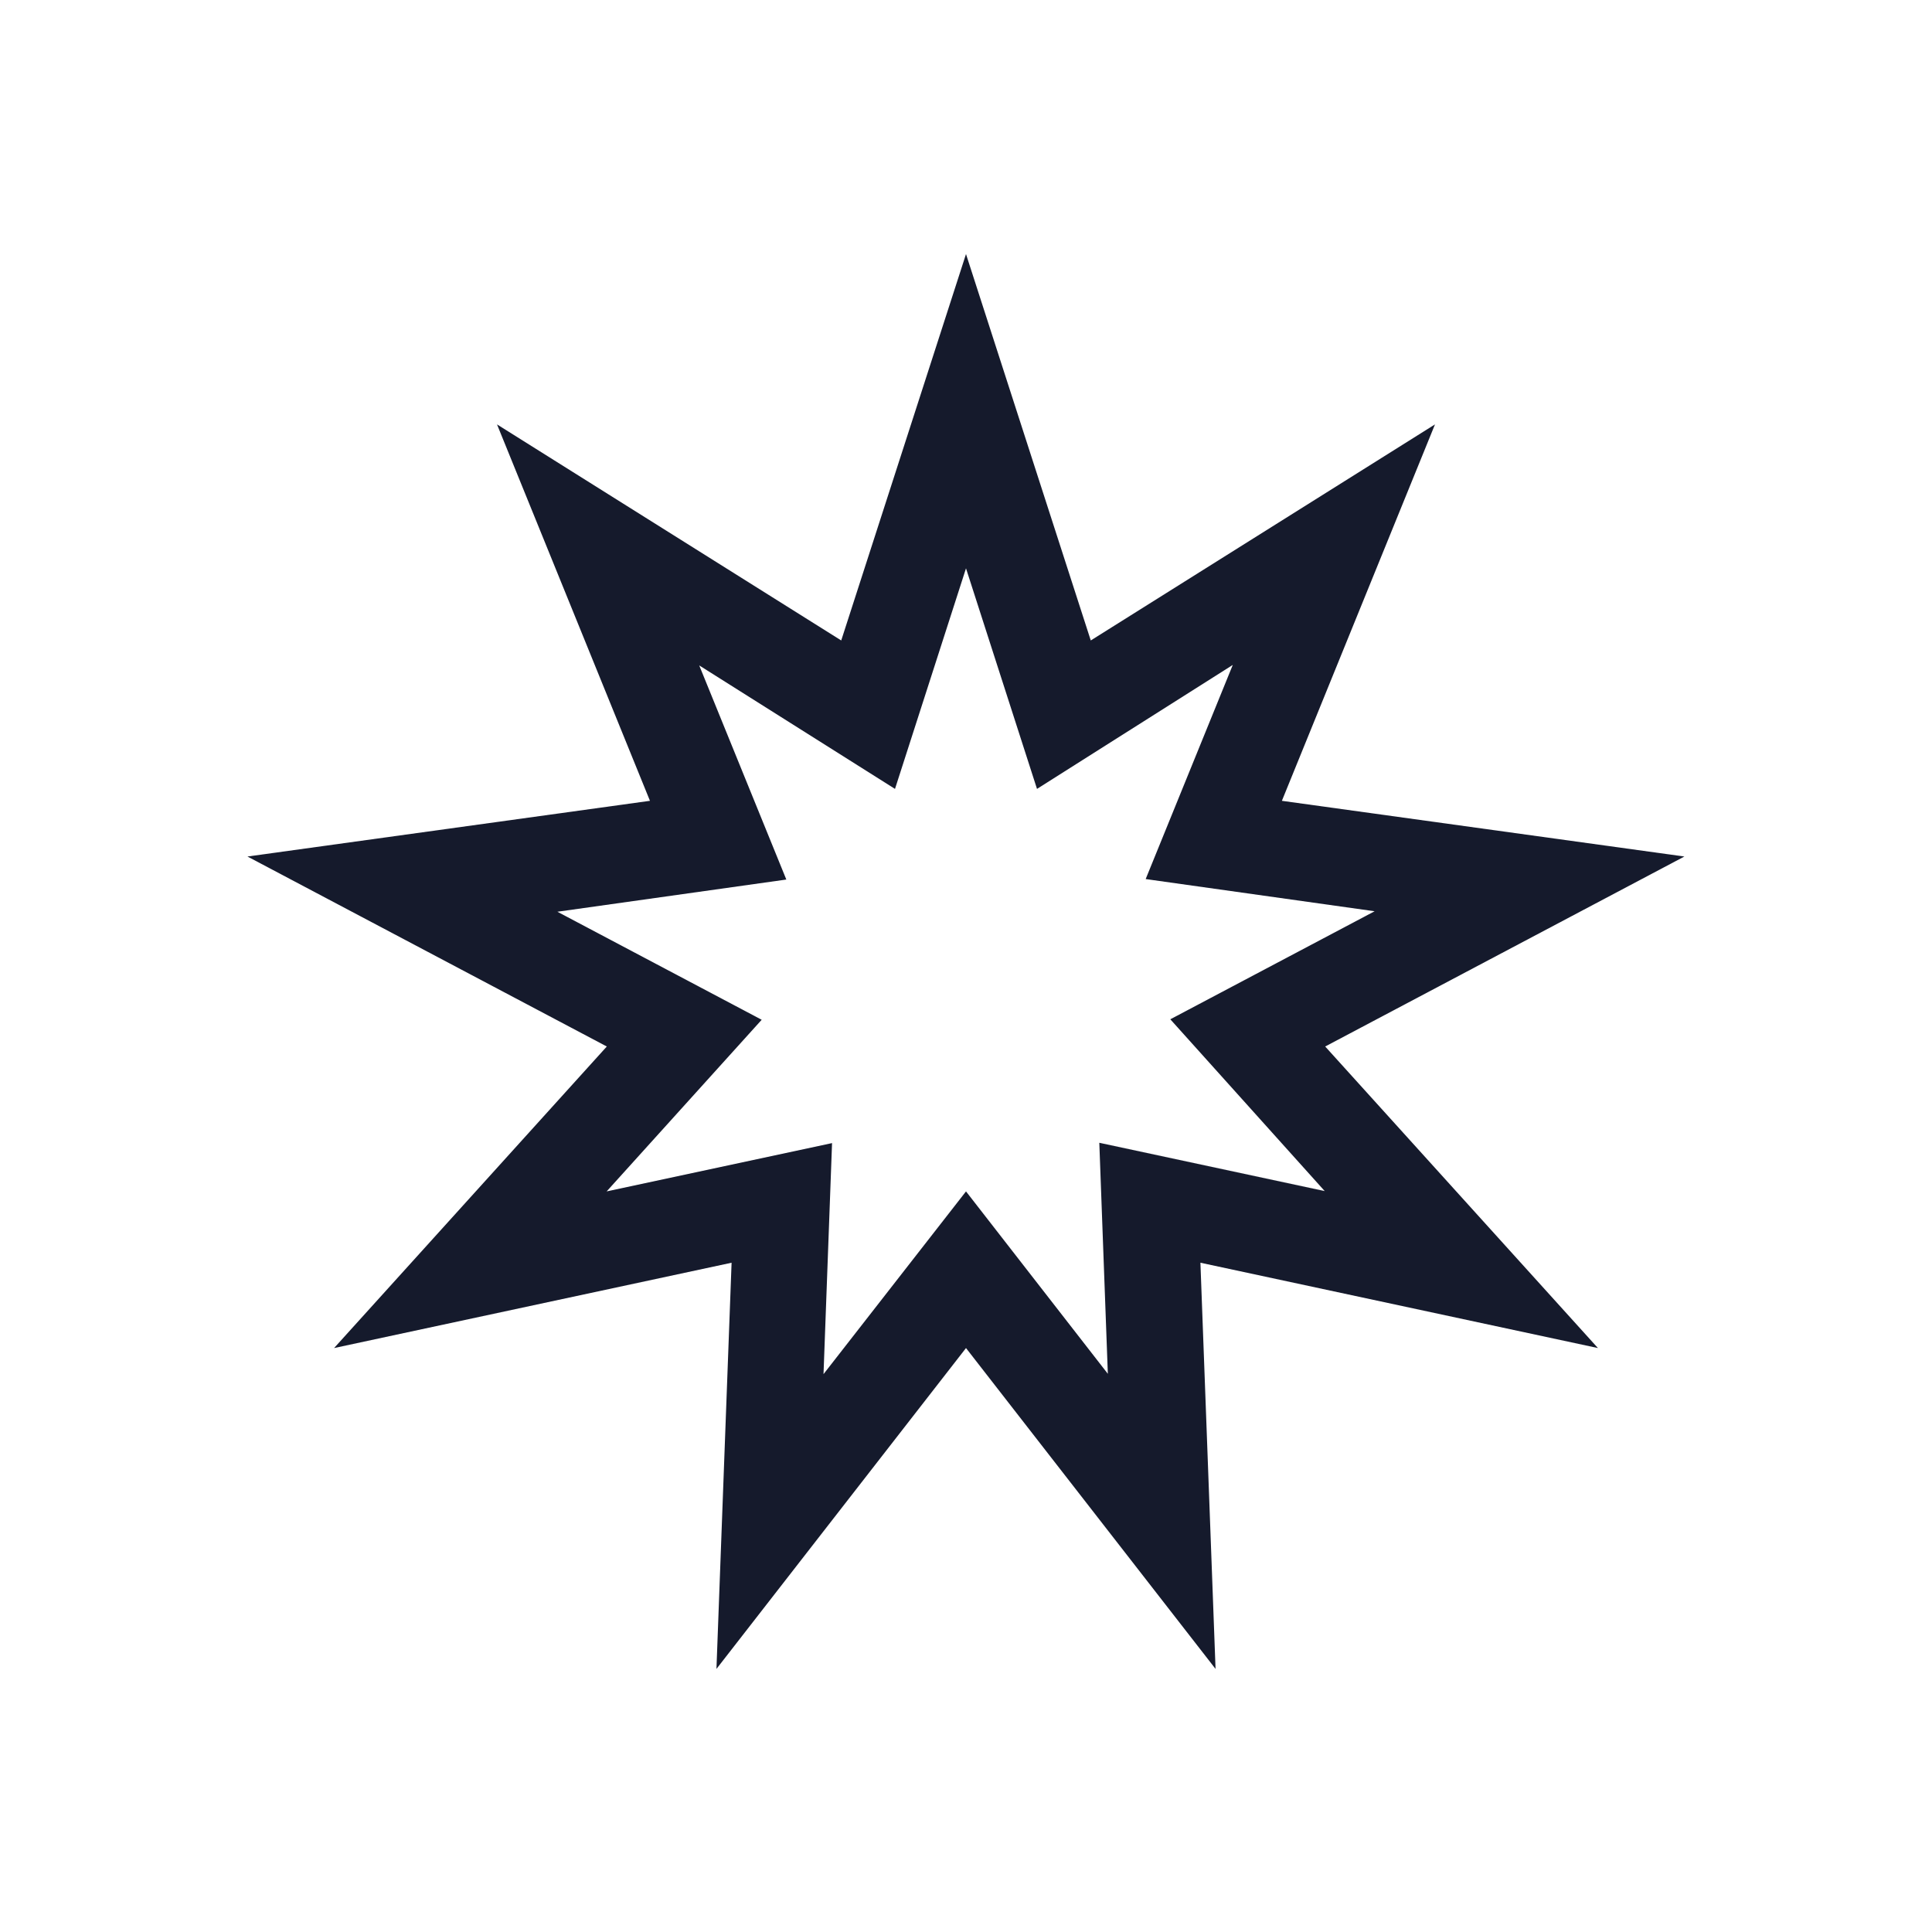<svg width="24" height="24" viewBox="0 0 24 24" fill="none" xmlns="http://www.w3.org/2000/svg">
<path d="M15.1 20.732L12 16.746L8.9 20.732L9.088 15.686L4.15 16.746L7.538 13L3.074 10.64L8.074 9.948L6.174 5.272L10.45 7.956L12 3.156L13.55 7.956L17.826 5.272L15.924 9.948L20.924 10.64L16.462 13L19.85 16.746L14.912 15.686L15.1 20.732ZM12 14.8L13.762 17.066L13.656 14.196L16.456 14.796L14.538 12.662L17.076 11.32L14.232 10.92L15.314 8.26L12.882 9.8L12 7.06L11.118 9.8L8.686 8.266L9.768 10.926L6.924 11.326L9.462 12.668L7.536 14.8L10.336 14.2L10.23 17.07L12 14.8Z" fill="#151A2C"/>
</svg>
